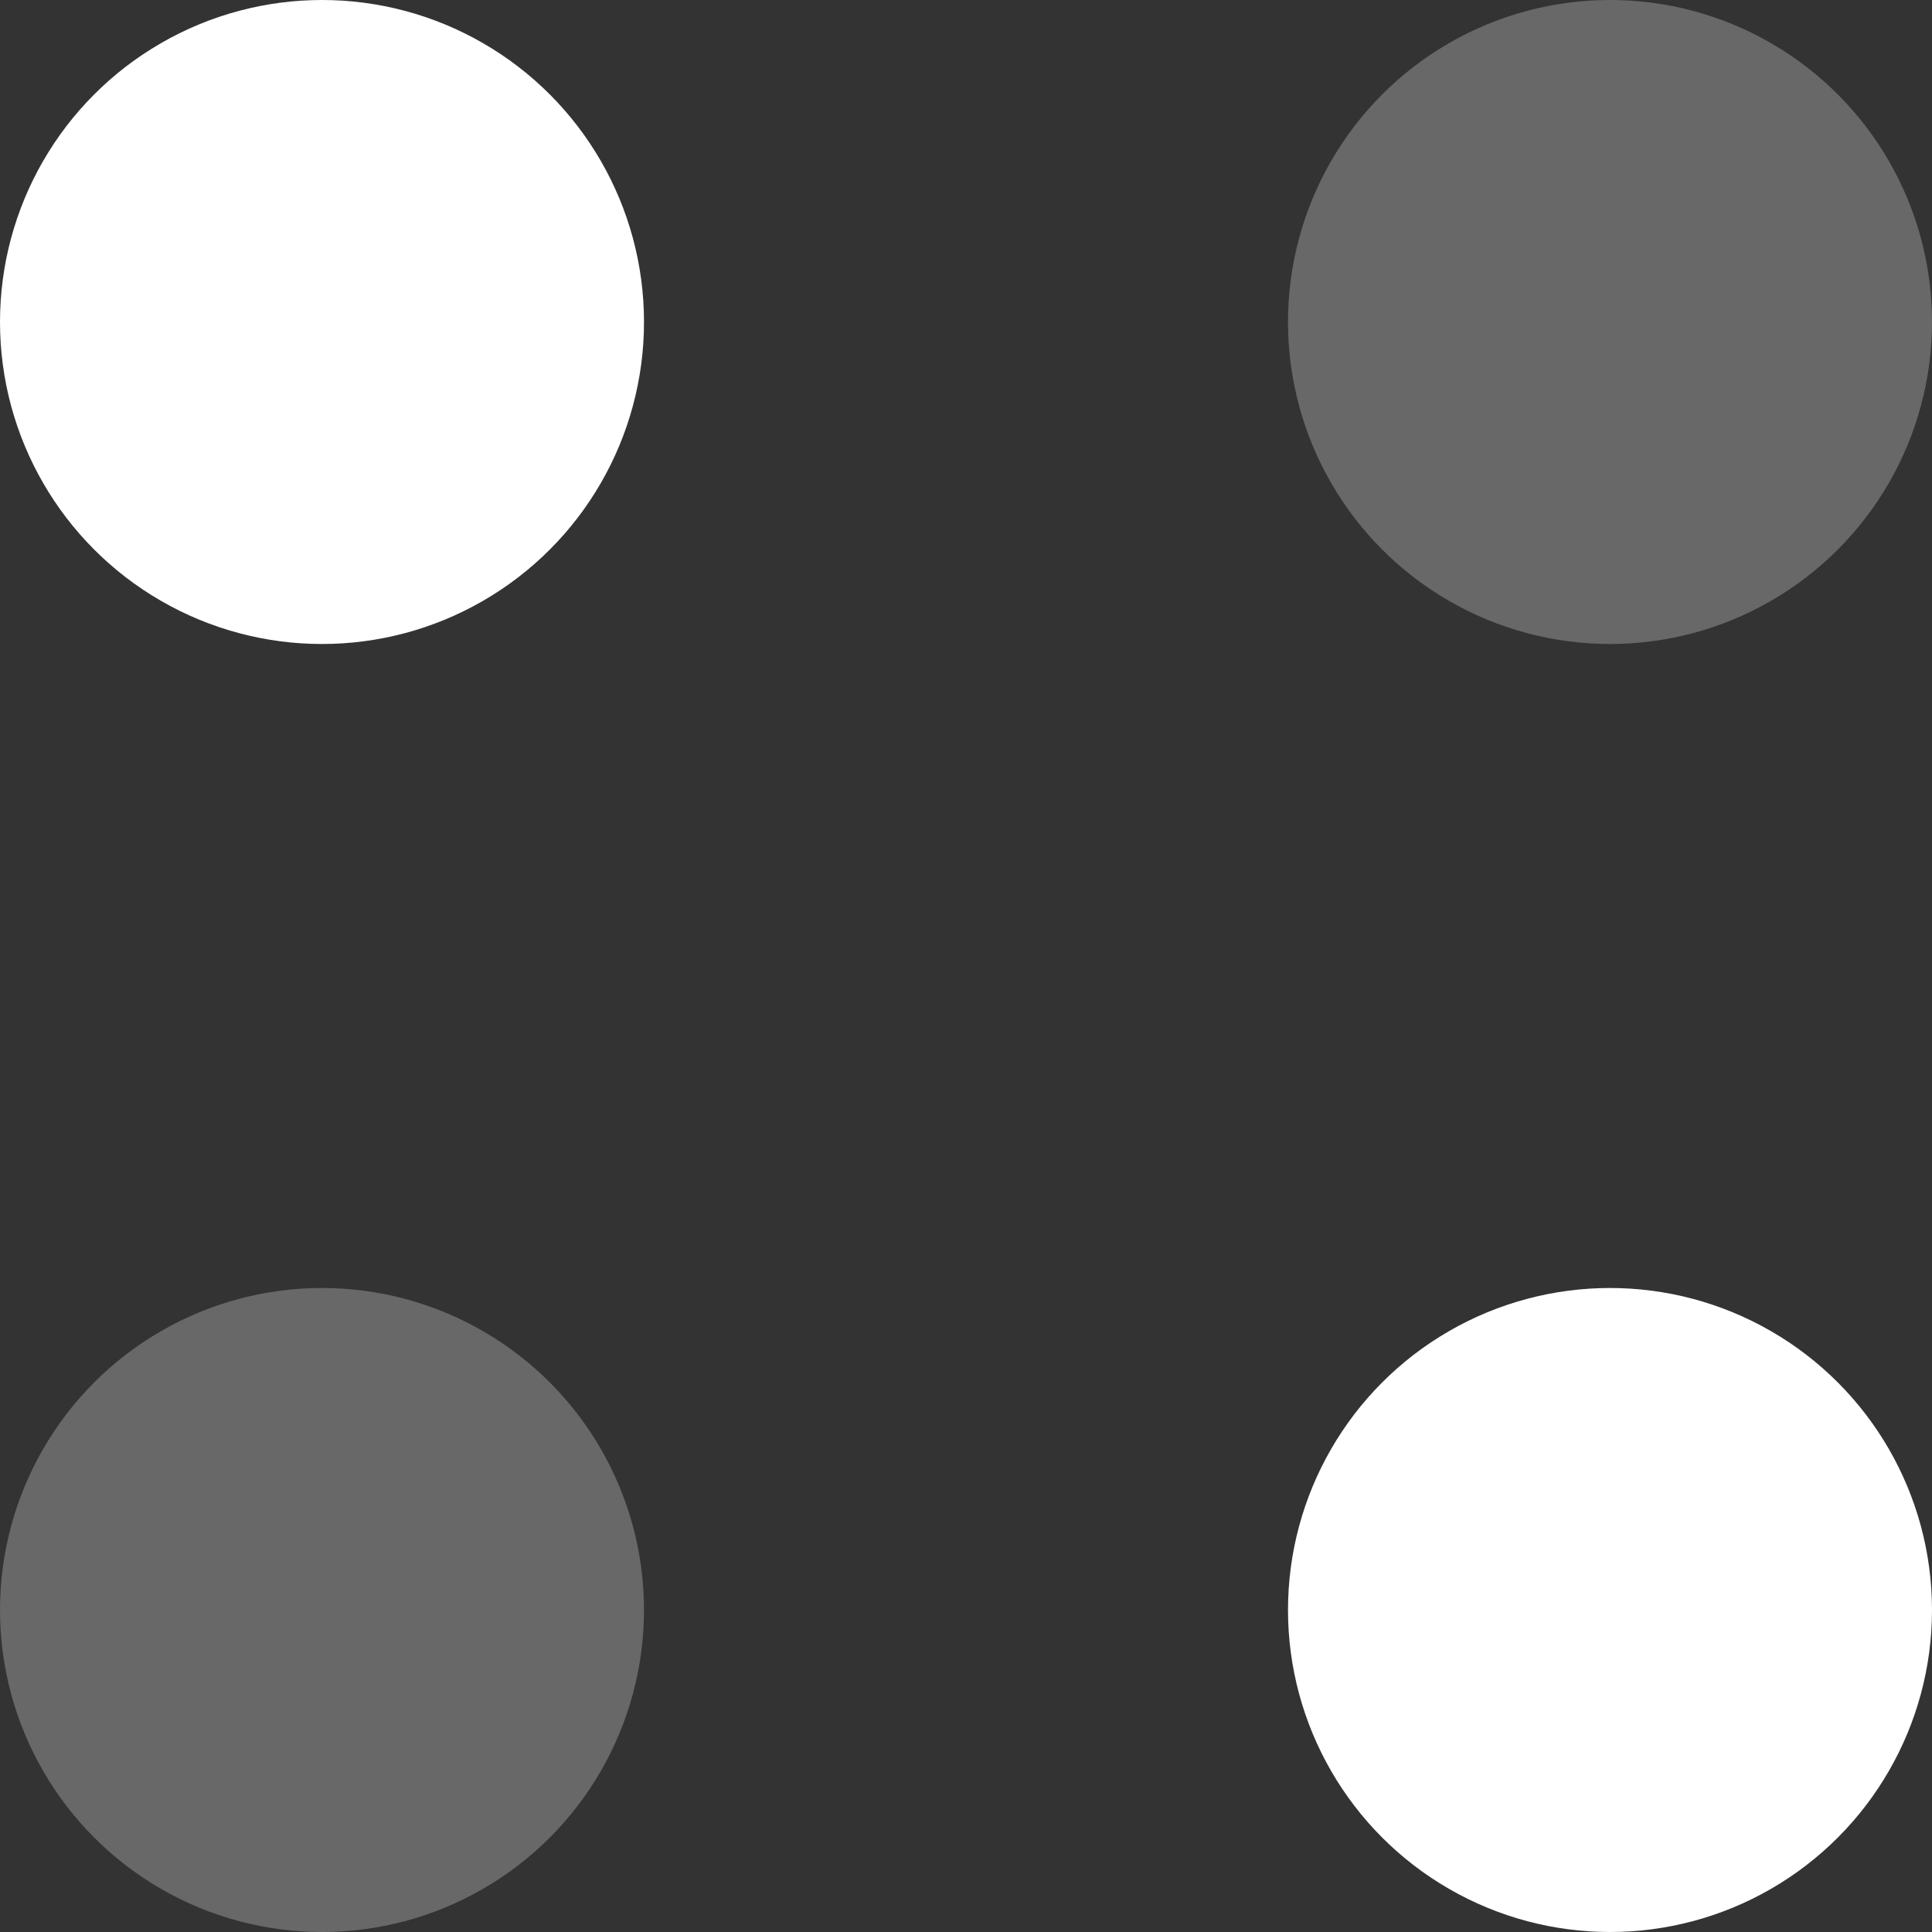 <svg xmlns="http://www.w3.org/2000/svg" width="21" height="21" viewBox="0 0 21 21">
  <rect x="0" y="0" width="21" height="21" fill="#333333" stroke="none"/>
  <g id="Group_7458" data-name="Group 7458" transform="translate(-163.638 -220.638)">
    <circle id="Ellipse_1" data-name="Ellipse 1" cx="3.5" cy="3.5" r="3.5" transform="translate(163.638 220.638)" fill="#fff"/>
    <circle id="Ellipse_2" data-name="Ellipse 2" cx="3.5" cy="3.5" r="3.5" transform="translate(163.638 234.638)" fill="#fff" opacity="0.26"/>
    <circle id="Ellipse_3" data-name="Ellipse 3" cx="3.5" cy="3.5" r="3.5" transform="translate(177.638 220.638)" fill="#fff" opacity="0.26"/>
    <circle id="Ellipse_4" data-name="Ellipse 4" cx="3.5" cy="3.5" r="3.5" transform="translate(177.638 234.638)" fill="#fff"/>
  </g>
</svg>
